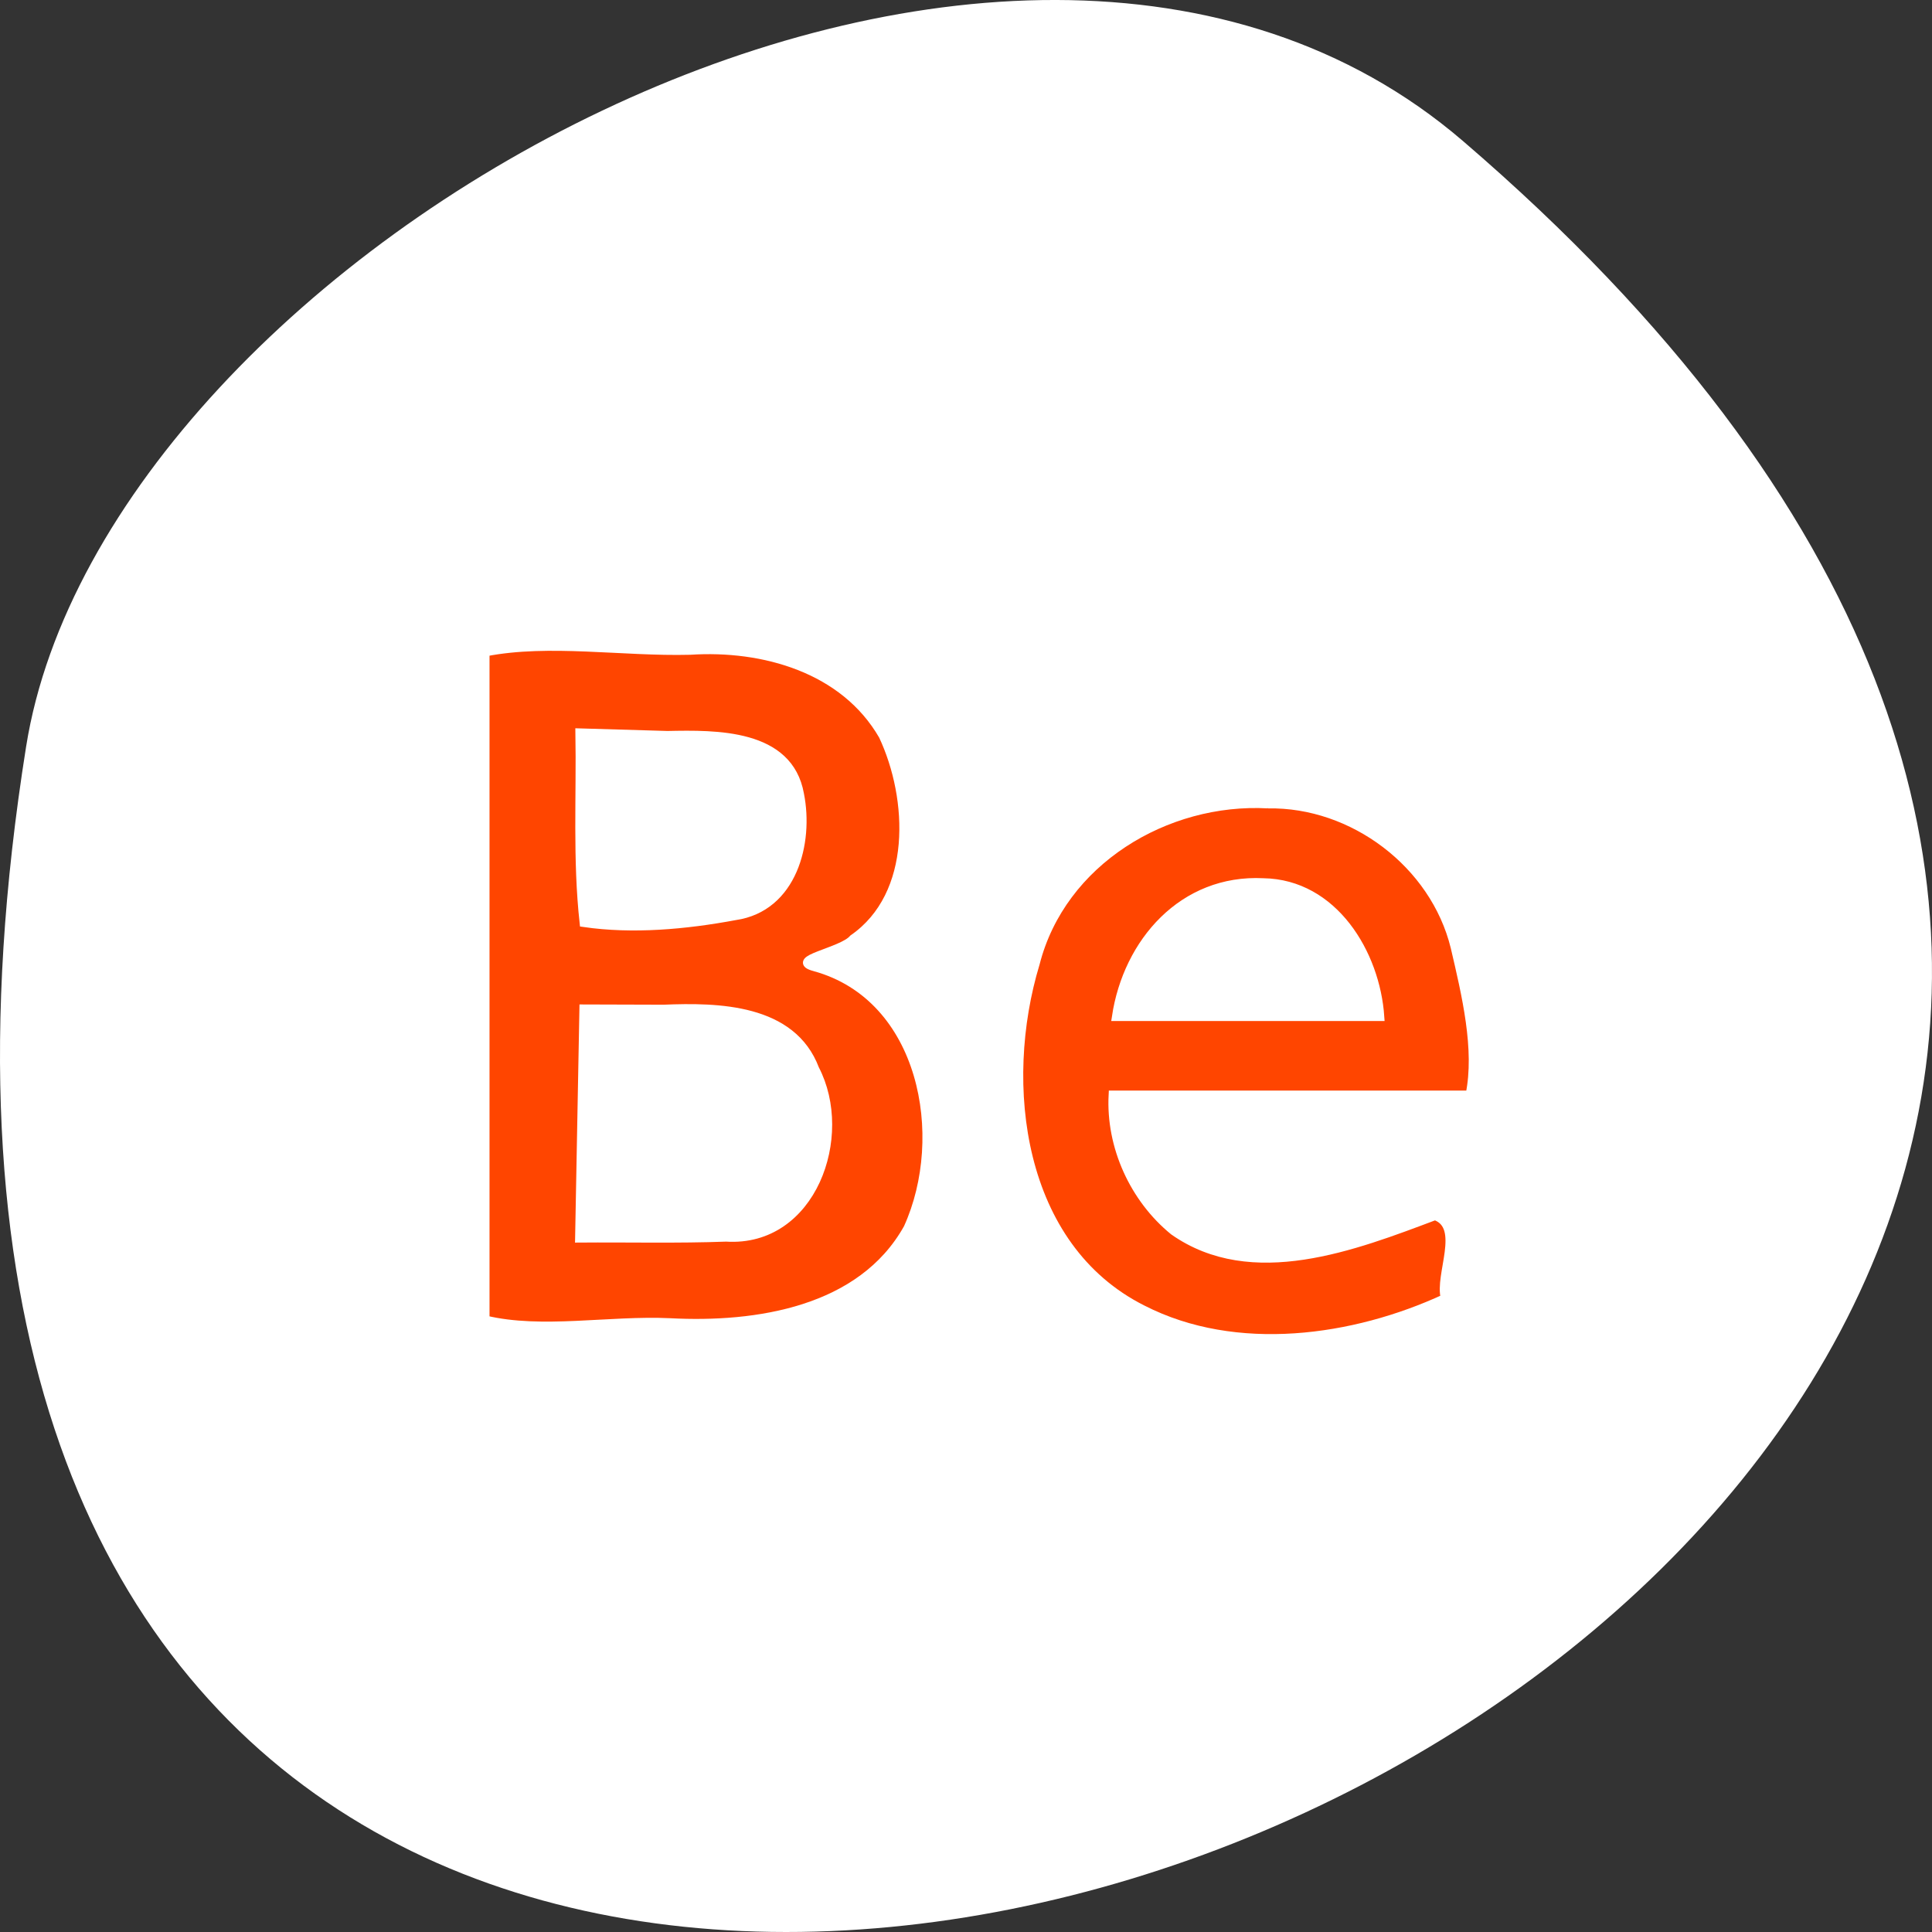 <svg xmlns="http://www.w3.org/2000/svg" viewBox="0 0 256 256"><rect x="0" y="0" width="256" height="256" fill="#333333" stroke="none"/><g transform="translate(0 -796.36)"><path d="m 193.83 815.03 c 225.34 193.41 -237.98 379.39 -190.37 80.26 10.438 -65.59 129.65 -132.38 190.37 -80.26 z" style="fill:#ffffff;color:#000"/><g transform="translate(0 796.36)" style="fill:#ff4500;stroke:#fff;stroke-width:1.087"><path d="m 64.32 86.46 c 0 29.467 0 58.933 0 88.4 7.487 1.79 16.412 -0.024 24.458 0.353 11.457 0.608 25.371 -1.516 31.495 -12.492 5.521 -12.15 2.103 -30.594 -12.307 -34.562 -3.696 -0.983 3.606 -2.031 5.072 -3.785 8.397 -5.817 7.853 -18.567 3.936 -26.896 c -5.127 -8.886 -15.855 -11.895 -25.536 -11.26 -8.929 0.227 -18.679 -1.434 -27.08 0.203 l -0.04 0.039 z m 24.12 10.942 c 6.426 -0.133 16.11 -0.292 17.551 7.849 1.281 6.411 -0.919 15.02 -8.583 16.13 -6.6 1.228 -13.587 1.856 -20.06 0.909 -0.925 -8.358 -0.415 -16.81 -0.56 -25.23 3.884 0.114 7.769 0.228 11.653 0.342 z m -0.505 36.27 c 7.199 -0.295 17.02 -0.119 20.07 7.982 4.633 8.881 -0.373 23.06 -11.785 22.323 -6.437 0.24 -12.99 0.074 -19.472 0.125 0.19 -10.154 0.38 -20.308 0.571 -30.462 3.54 0.011 7.079 0.021 10.619 0.032 z"/><path d="m 168.02 106.57 c -13.517 -0.745 -27.351 7.578 -30.796 21.09 -4.844 15.97 -2.268 37.568 14.179 45.822 12.397 6.344 28.04 4.097 40.06 -1.467 -0.868 -3.03 2.653 -9.505 -1.316 -10.889 -10.687 4.02 -24.25 9.306 -34.645 1.993 -5.259 -4.296 -8.43 -11.2 -8.06 -18.07 15.768 0 31.536 0 47.3 0 1.237 -5.987 -0.512 -13.271 -1.981 -19.552 -2.701 -11.01 -13.499 -19.13 -24.754 -18.924 z m -0.628 10.343 c 9.303 0.143 14.927 9.401 15.493 17.837 -11.671 0 -23.343 0 -35.01 0 1.481 -9.914 8.873 -18.374 19.521 -17.837 z"/></g></g></svg>